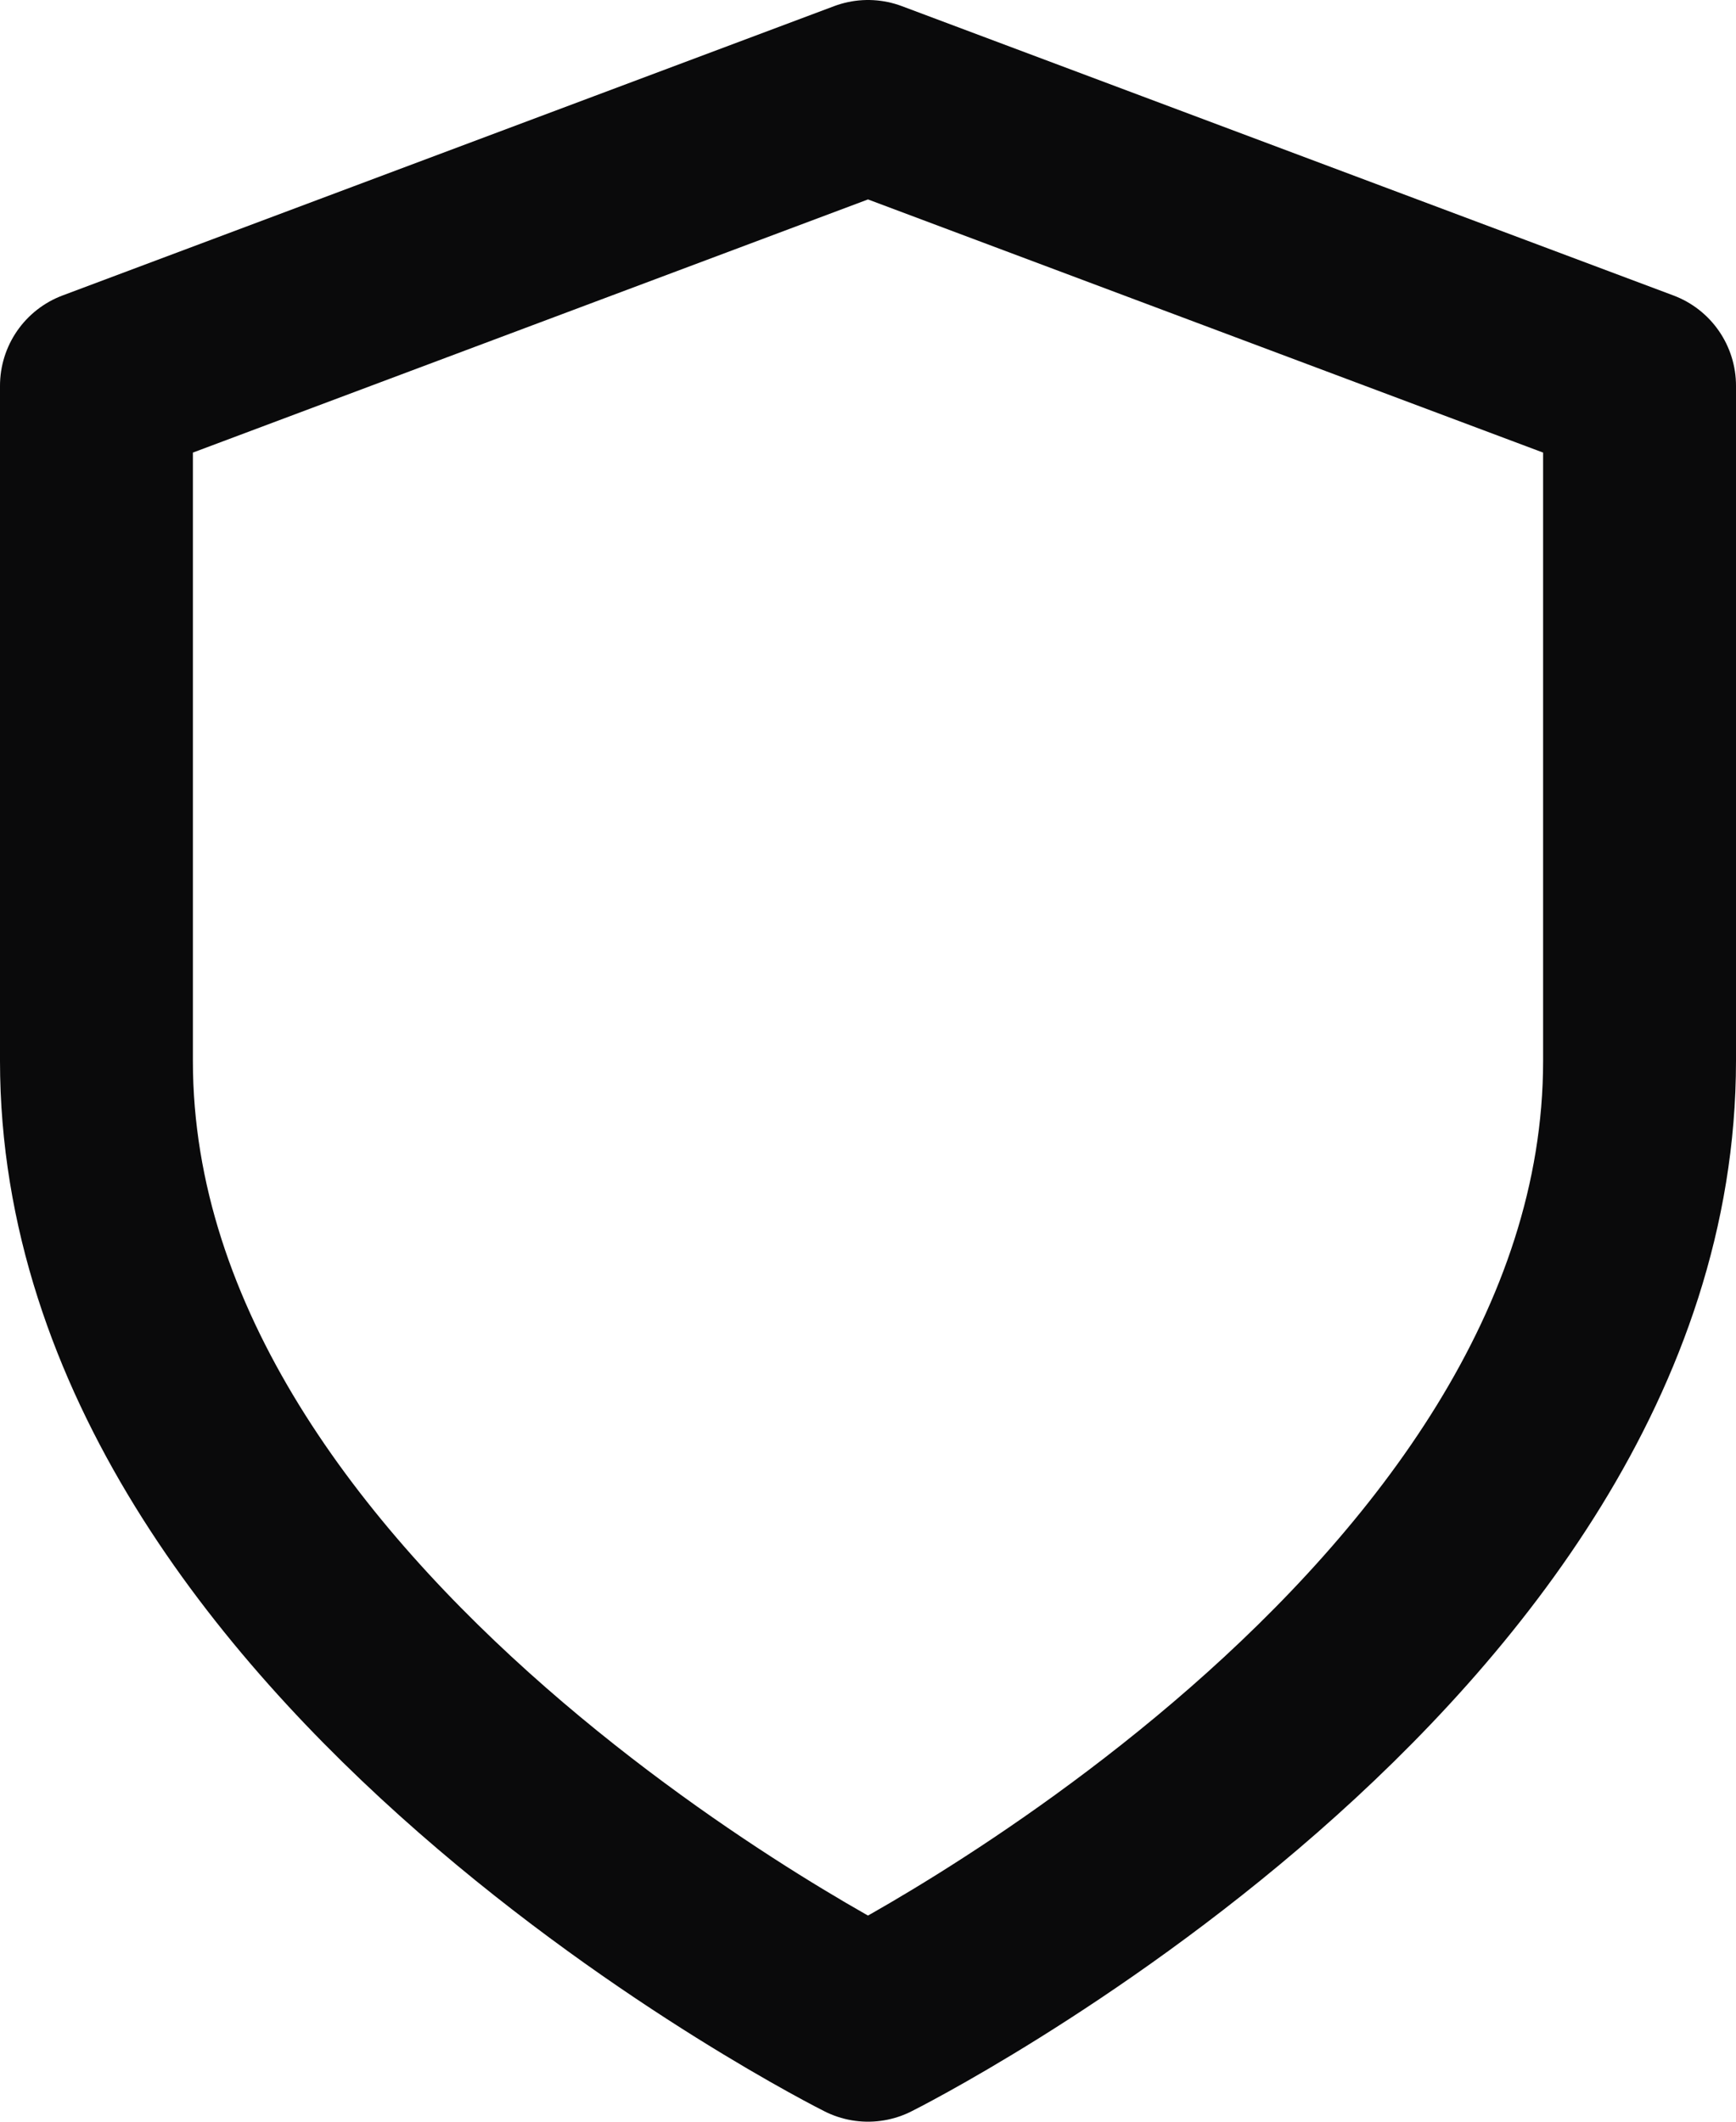 <svg xmlns="http://www.w3.org/2000/svg" width="15.75" height="19.25" viewBox="0 0 15.75 19.25"><defs><style>.a{fill:none;stroke:#0a0a0b;stroke-linecap:round;stroke-linejoin:round;stroke-width:1.75px;}</style></defs><path class="a" d="M10.5,19.25s7-3.5,7-8.75V4.375l-7-2.625-7,2.625V10.5C3.5,15.75,10.5,19.25,10.5,19.25Z" transform="translate(-2.625 -0.875)"/></svg>